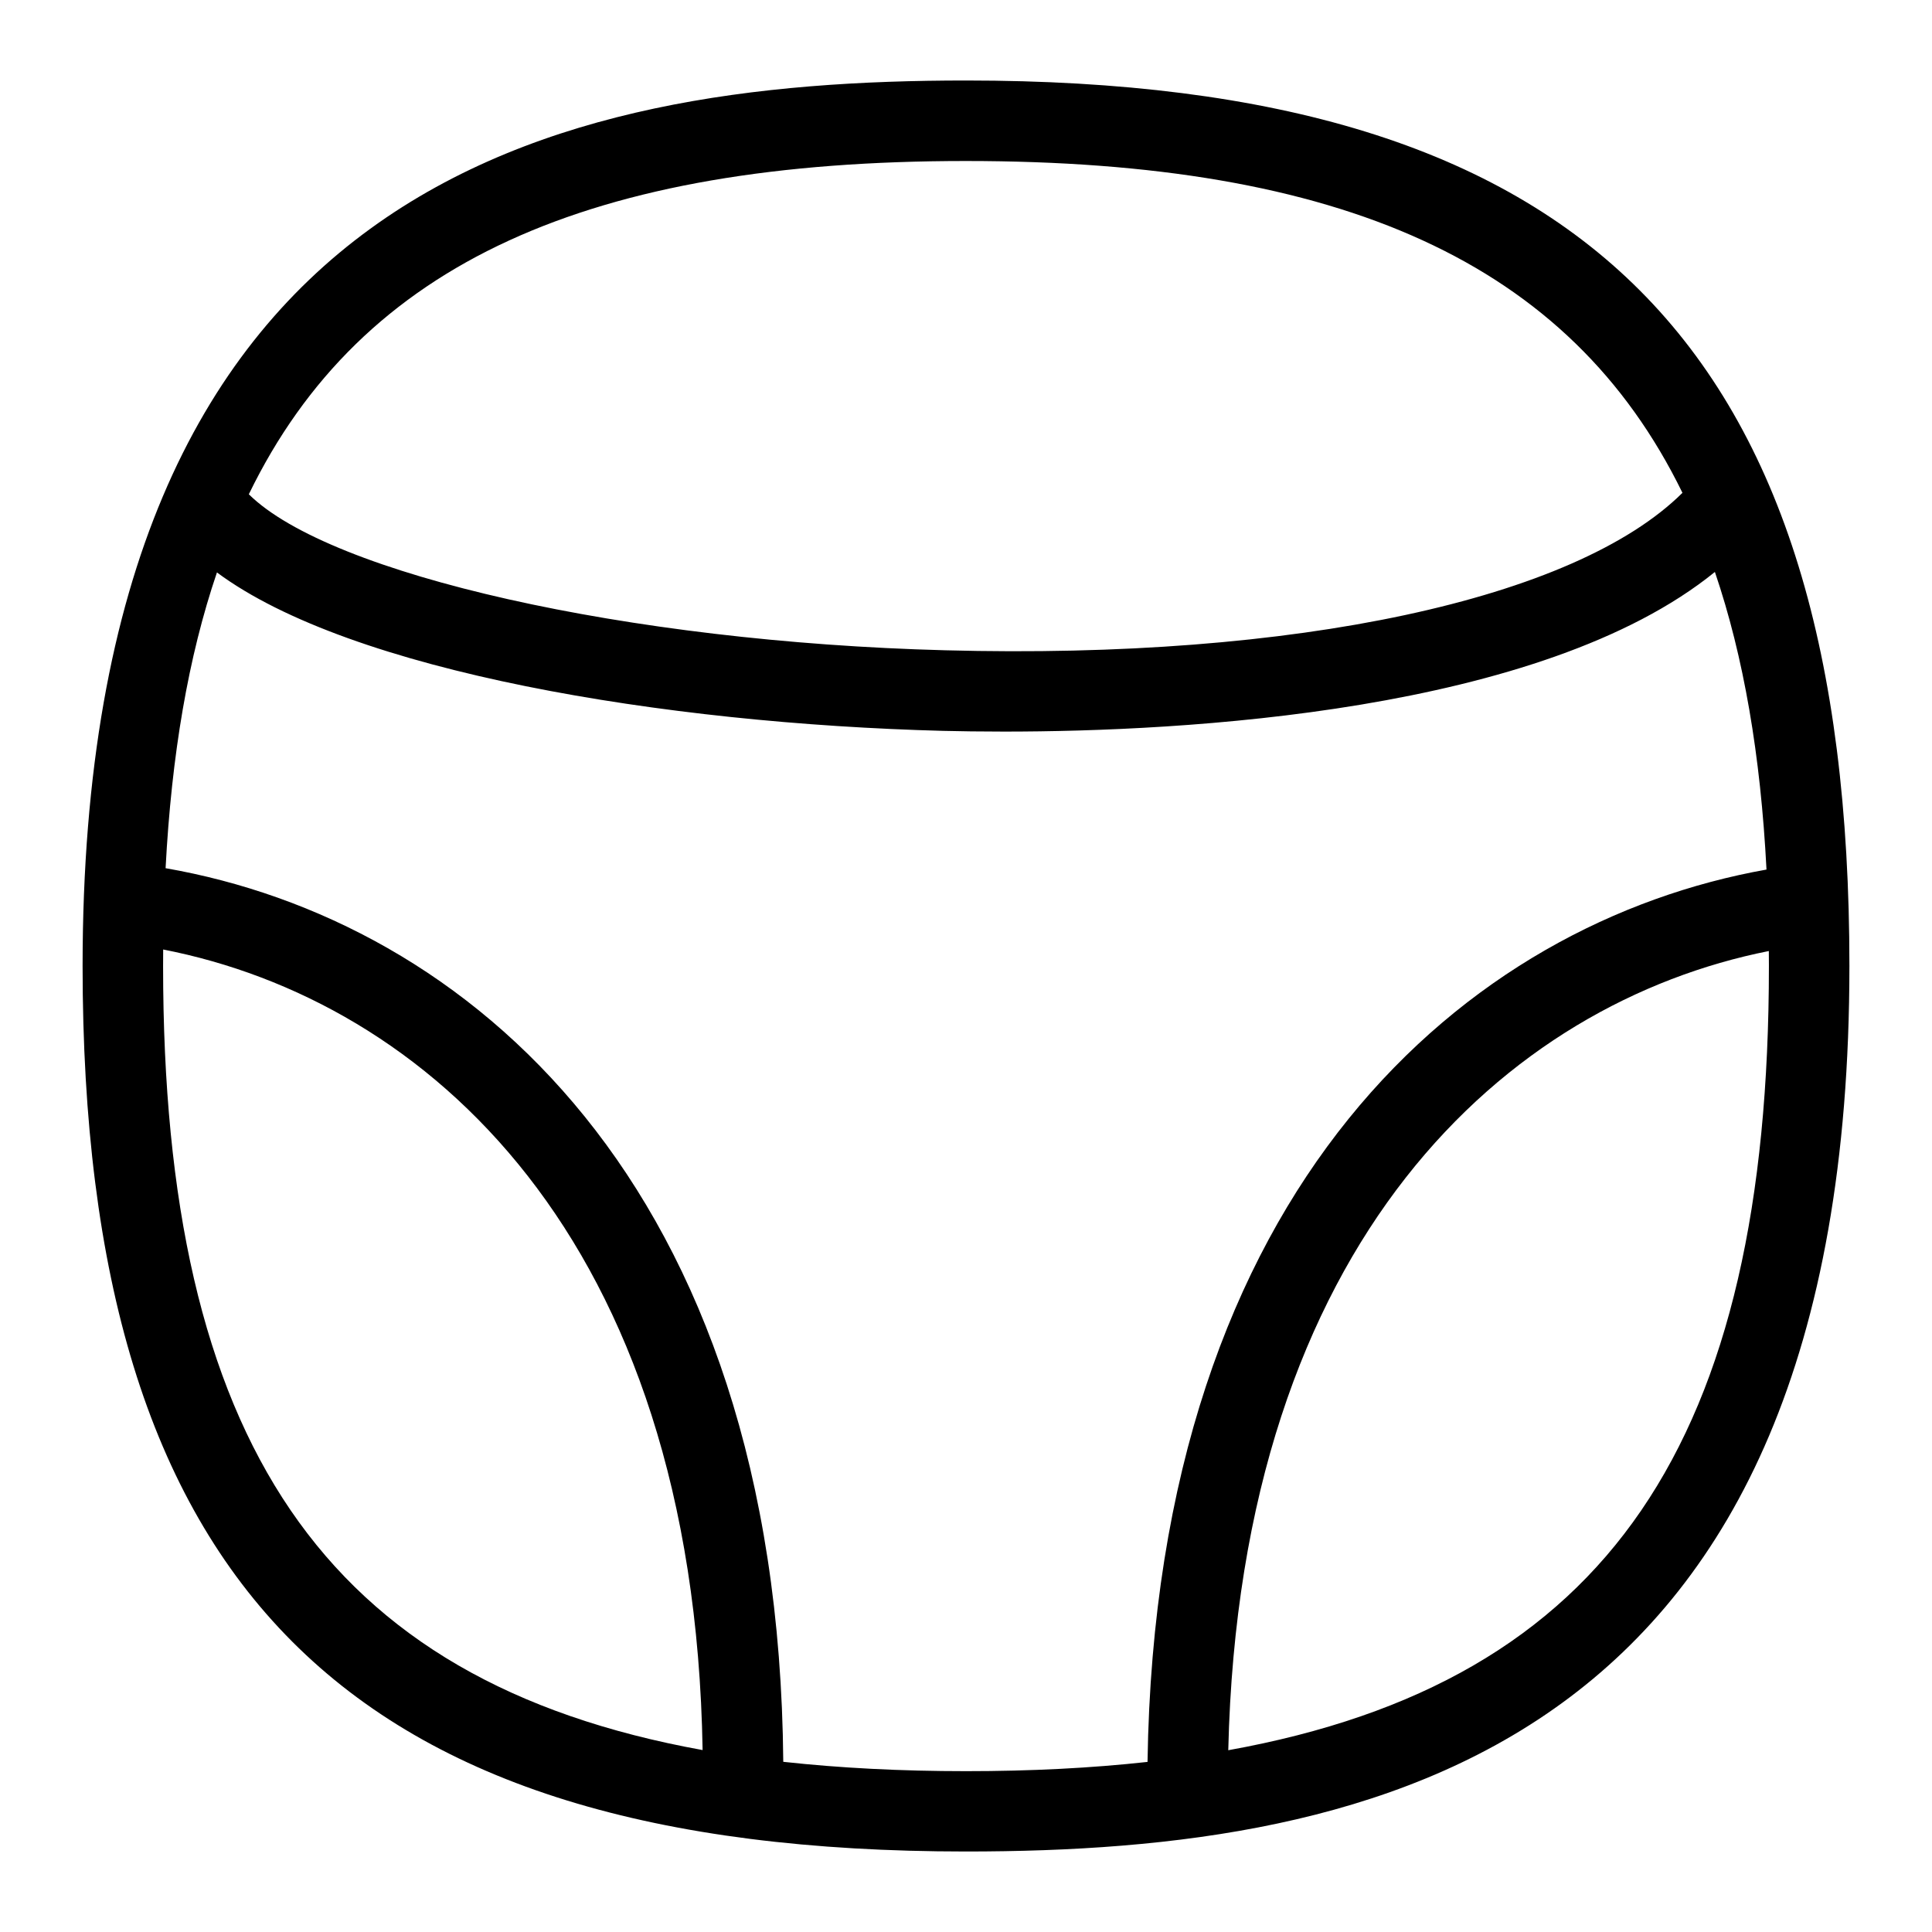 <?xml version="1.0" encoding="UTF-8"?>
<svg xmlns="http://www.w3.org/2000/svg" id="Layer_1" data-name="Layer 1" viewBox="0 0 24 24">
  <path d="M12,1C6.891,1,1.026,2.25,1.026,12c0,7.71,3.282,11,10.974,11,5.109,0,10.974-1.25,10.974-11,0-7.71-3.282-11-10.974-11Zm0,1c4.654,0,7.497,1.25,8.9,4.122-1.333,1.324-4.802,2.073-9.158,1.956-3.947-.103-7.643-.941-8.651-1.938C4.491,3.256,7.336,2,12,2ZM2.026,12c0-.069,0-.137,.001-.205,3.247,.634,6.595,3.55,6.701,9.945-4.716-.853-6.702-3.851-6.702-9.739Zm7.704,9.884c-.061-7.213-3.954-10.451-7.673-11.099,.074-1.408,.282-2.628,.638-3.674,1.662,1.235,5.562,1.878,9.021,1.968,.204,.005,.461,.009,.76,.009,2.203,0,6.669-.232,8.827-1.983,.358,1.052,.568,2.279,.641,3.697-3.697,.658-7.583,3.903-7.689,11.085-.699,.077-1.449,.115-2.254,.115-.811,0-1.567-.039-2.27-.116Zm5.528-.142c.148-6.366,3.488-9.286,6.715-9.928,0,.062,.001,.124,.001,.186,0,5.894-1.99,8.892-6.716,9.742Z"/>
</svg>
